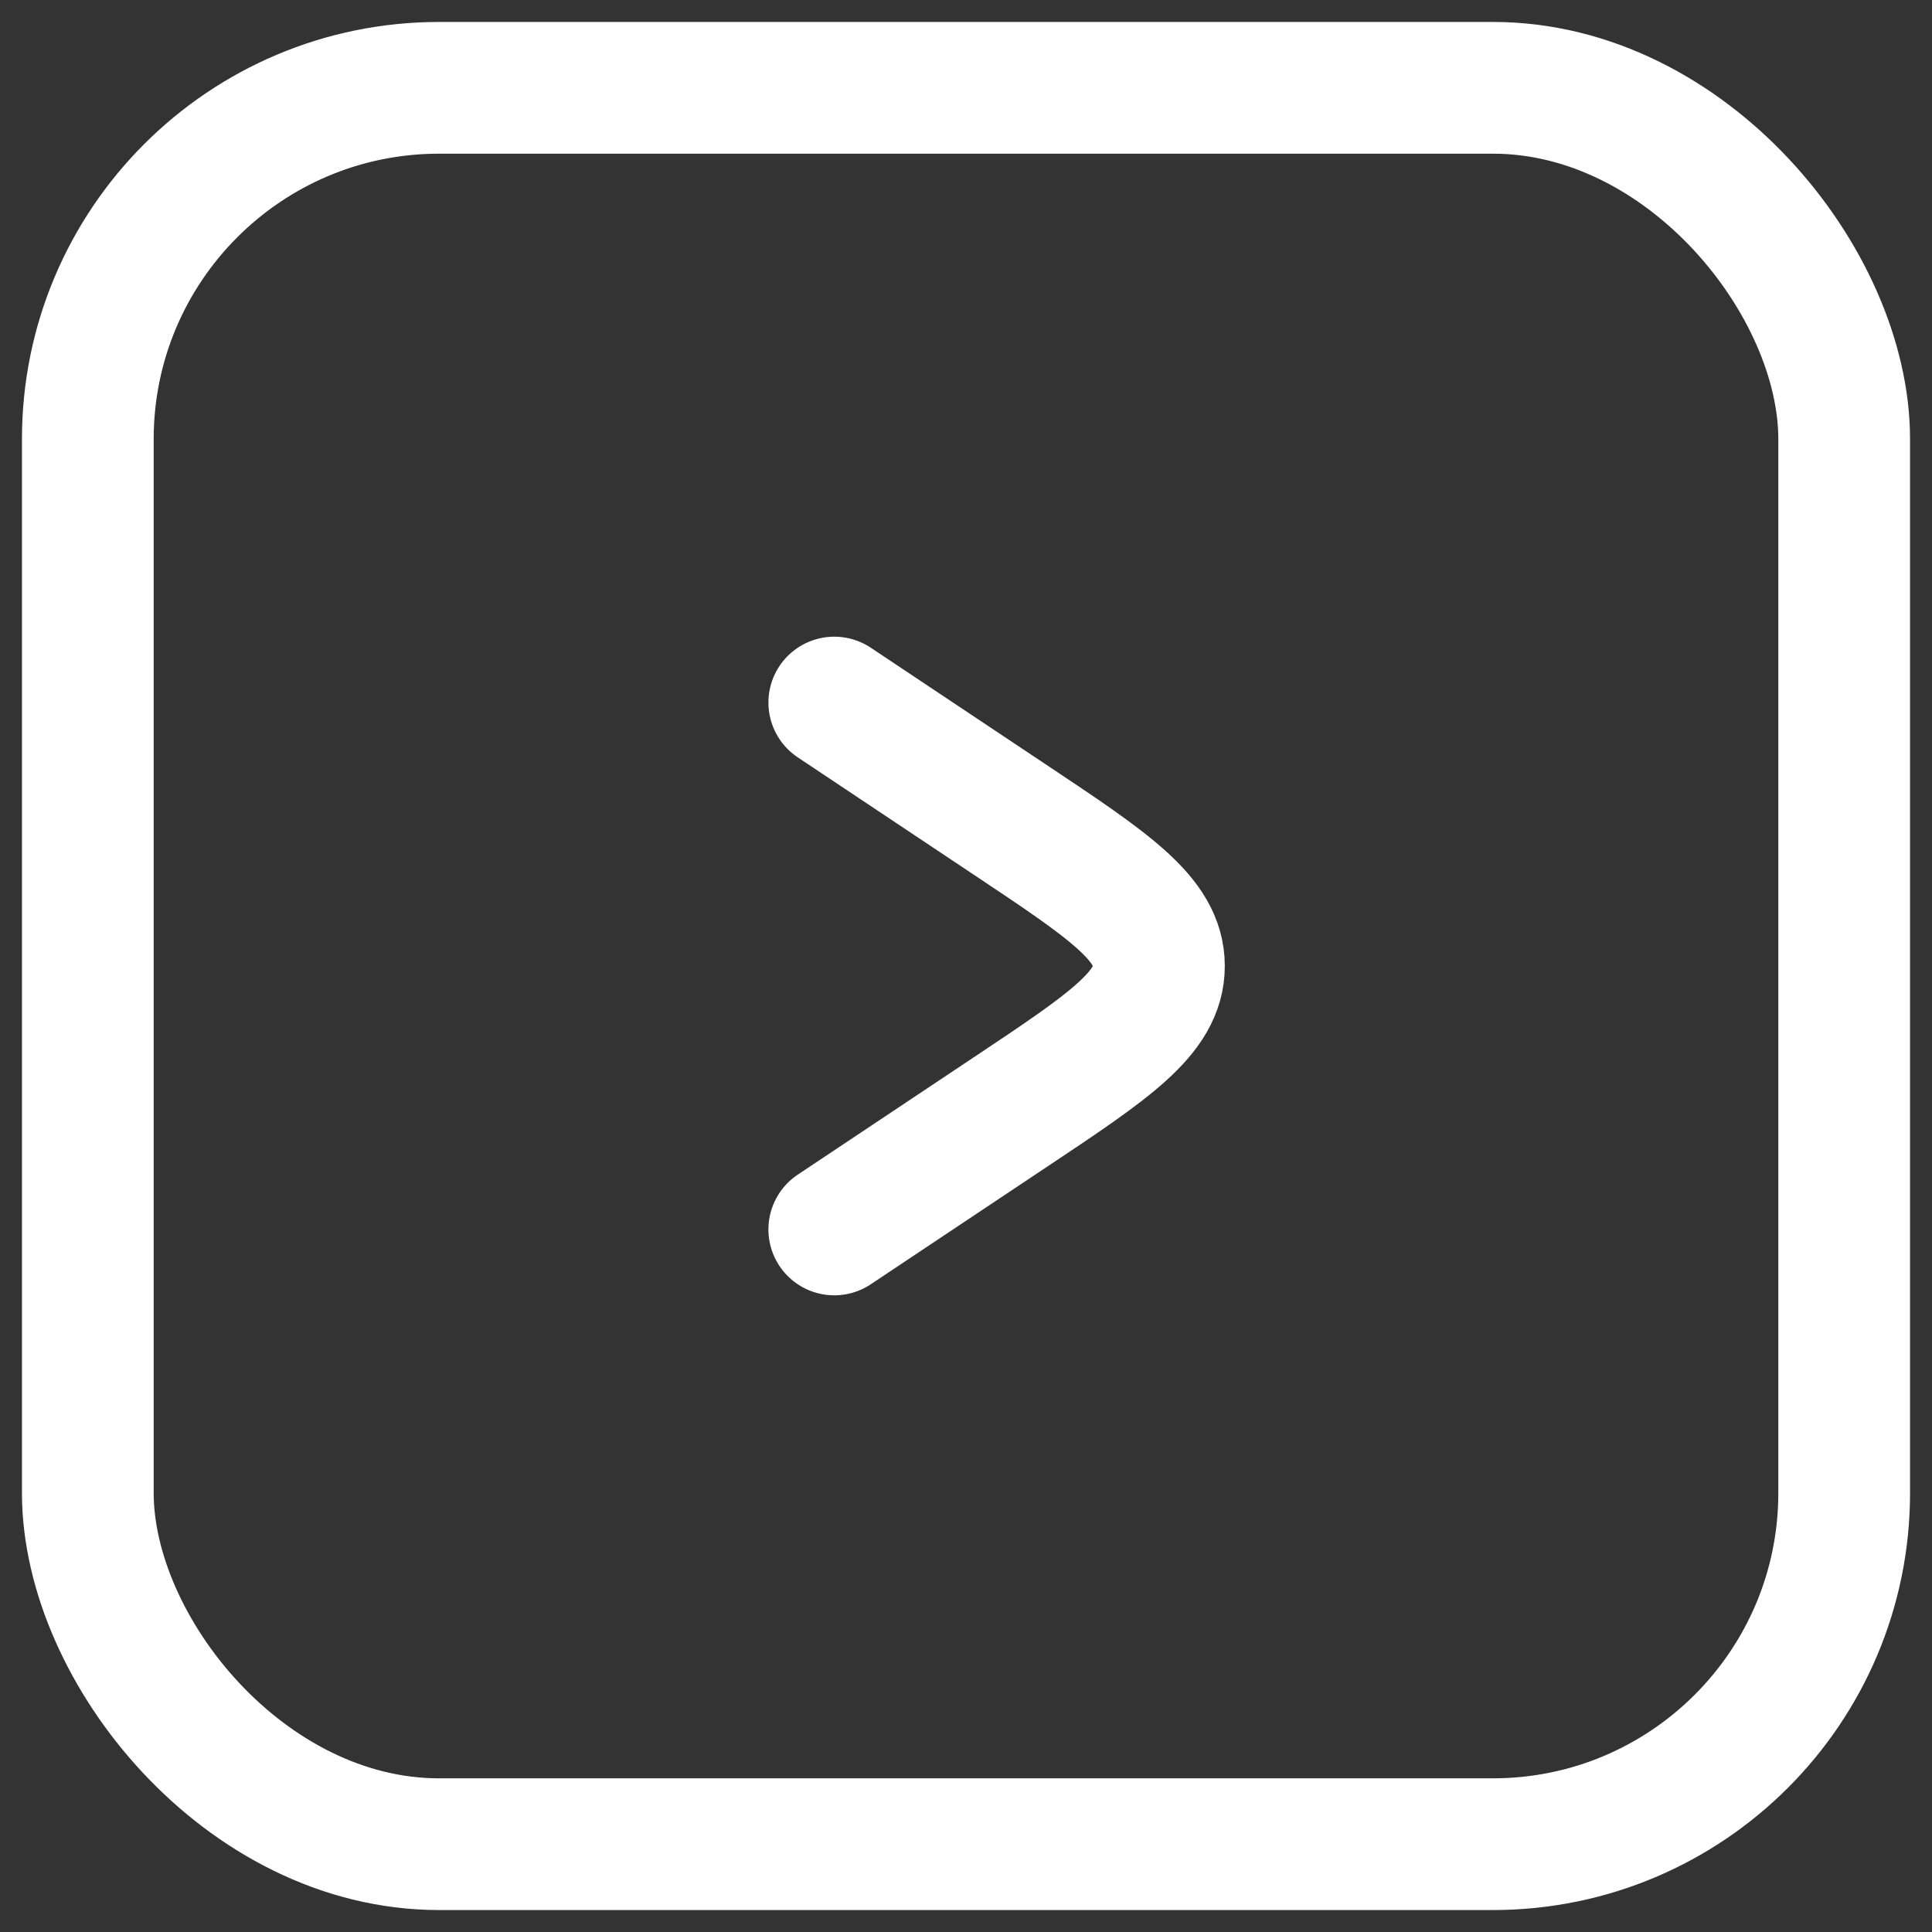 <svg width="22" height="22" viewBox="0 0 22 22" fill="none" xmlns="http://www.w3.org/2000/svg">
<rect x="0" y="0" width="22" height="22" fill="#333333" stroke="none"/>
<path d="M9.5 8L11.504 9.336C12.633 10.088 13.197 10.465 13.197 11C13.197 11.535 12.633 11.912 11.504 12.664L9.5 14" stroke="white" stroke-width="1.5" stroke-linecap="round"/>
<rect x="1" y="1" width="20" height="20" rx="4" stroke="white" stroke-width="1.5"/>
</svg>
